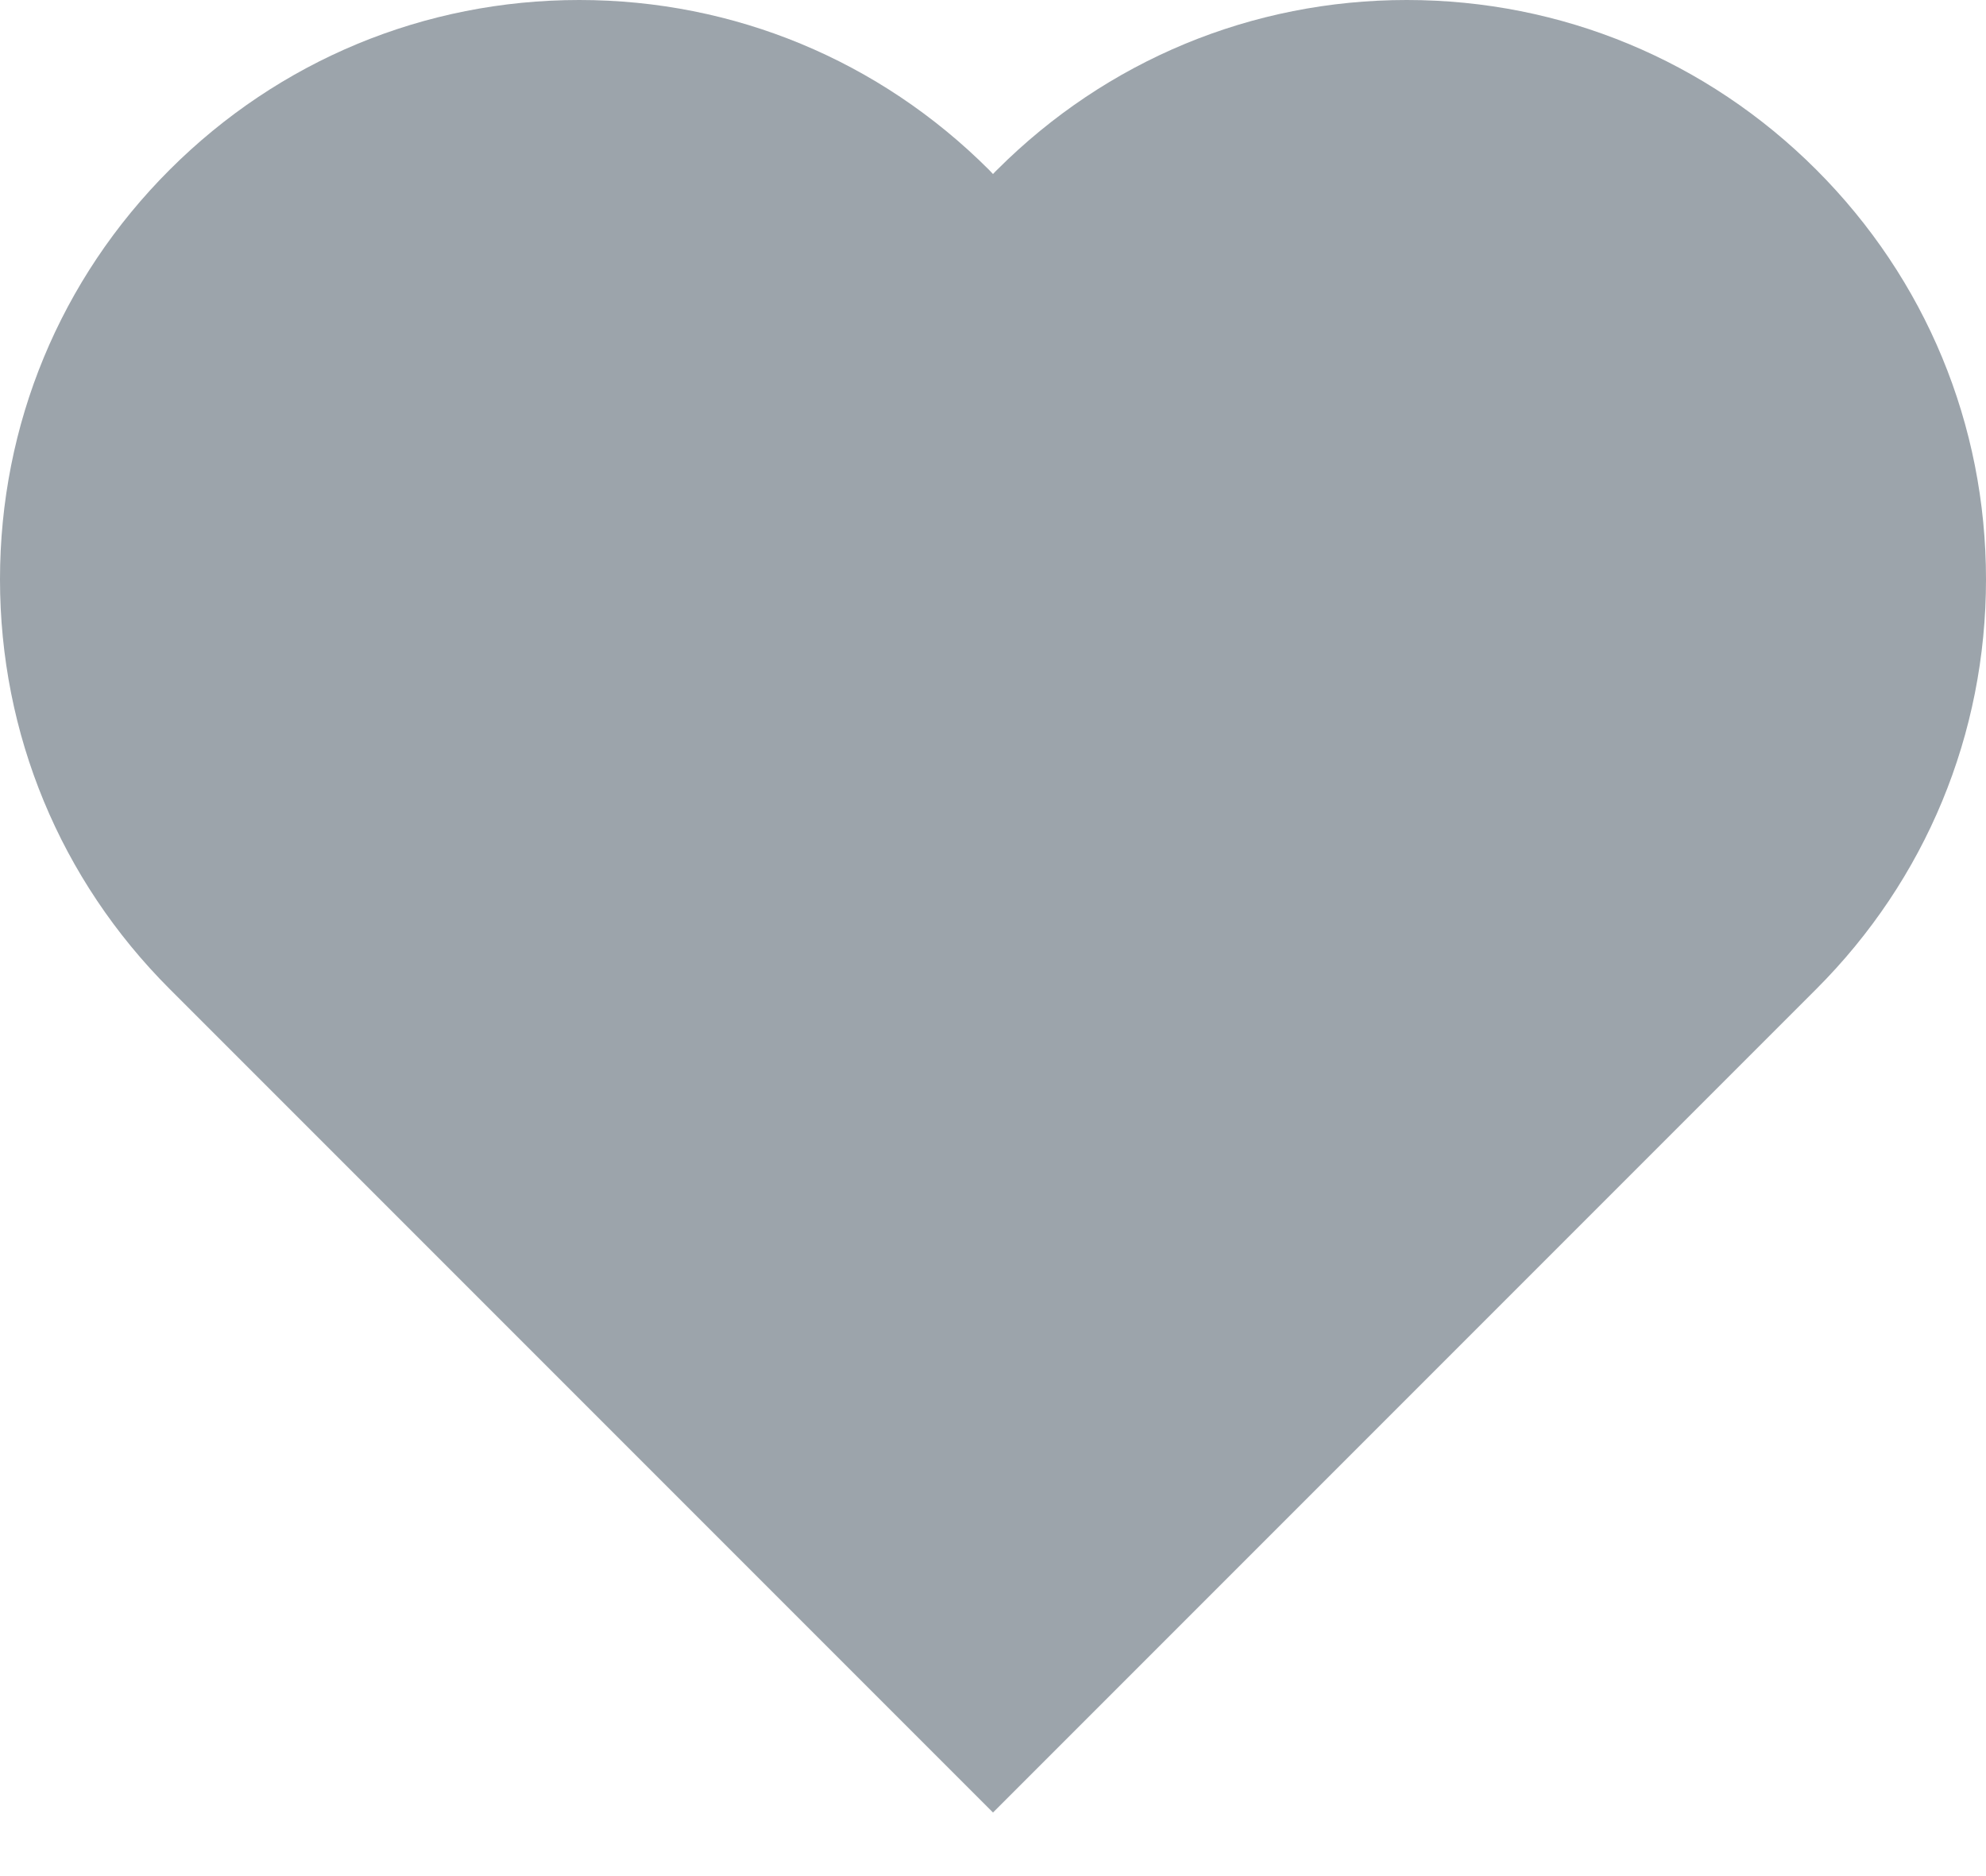 <svg width="18" height="17" viewBox="0 0 18 17" fill="none" xmlns="http://www.w3.org/2000/svg">
<path d="M16.462 1.538C15.47 0.547 14.152 0 12.75 0C11.348 0 10.03 0.547 9.038 1.538C9.025 1.55 9.013 1.563 9 1.577C8.987 1.563 8.975 1.551 8.963 1.538C7.97 0.547 6.652 0 5.25 0C3.848 0 2.53 0.547 1.538 1.538C0.545 2.53 0 3.848 0 5.25C0 6.652 0.546 7.97 1.538 8.962L9 16.424L16.462 8.962C17.454 7.97 18 6.652 18 5.25C18 3.848 17.454 2.53 16.462 1.538Z" fill="#9CA4AB"/>
</svg>
